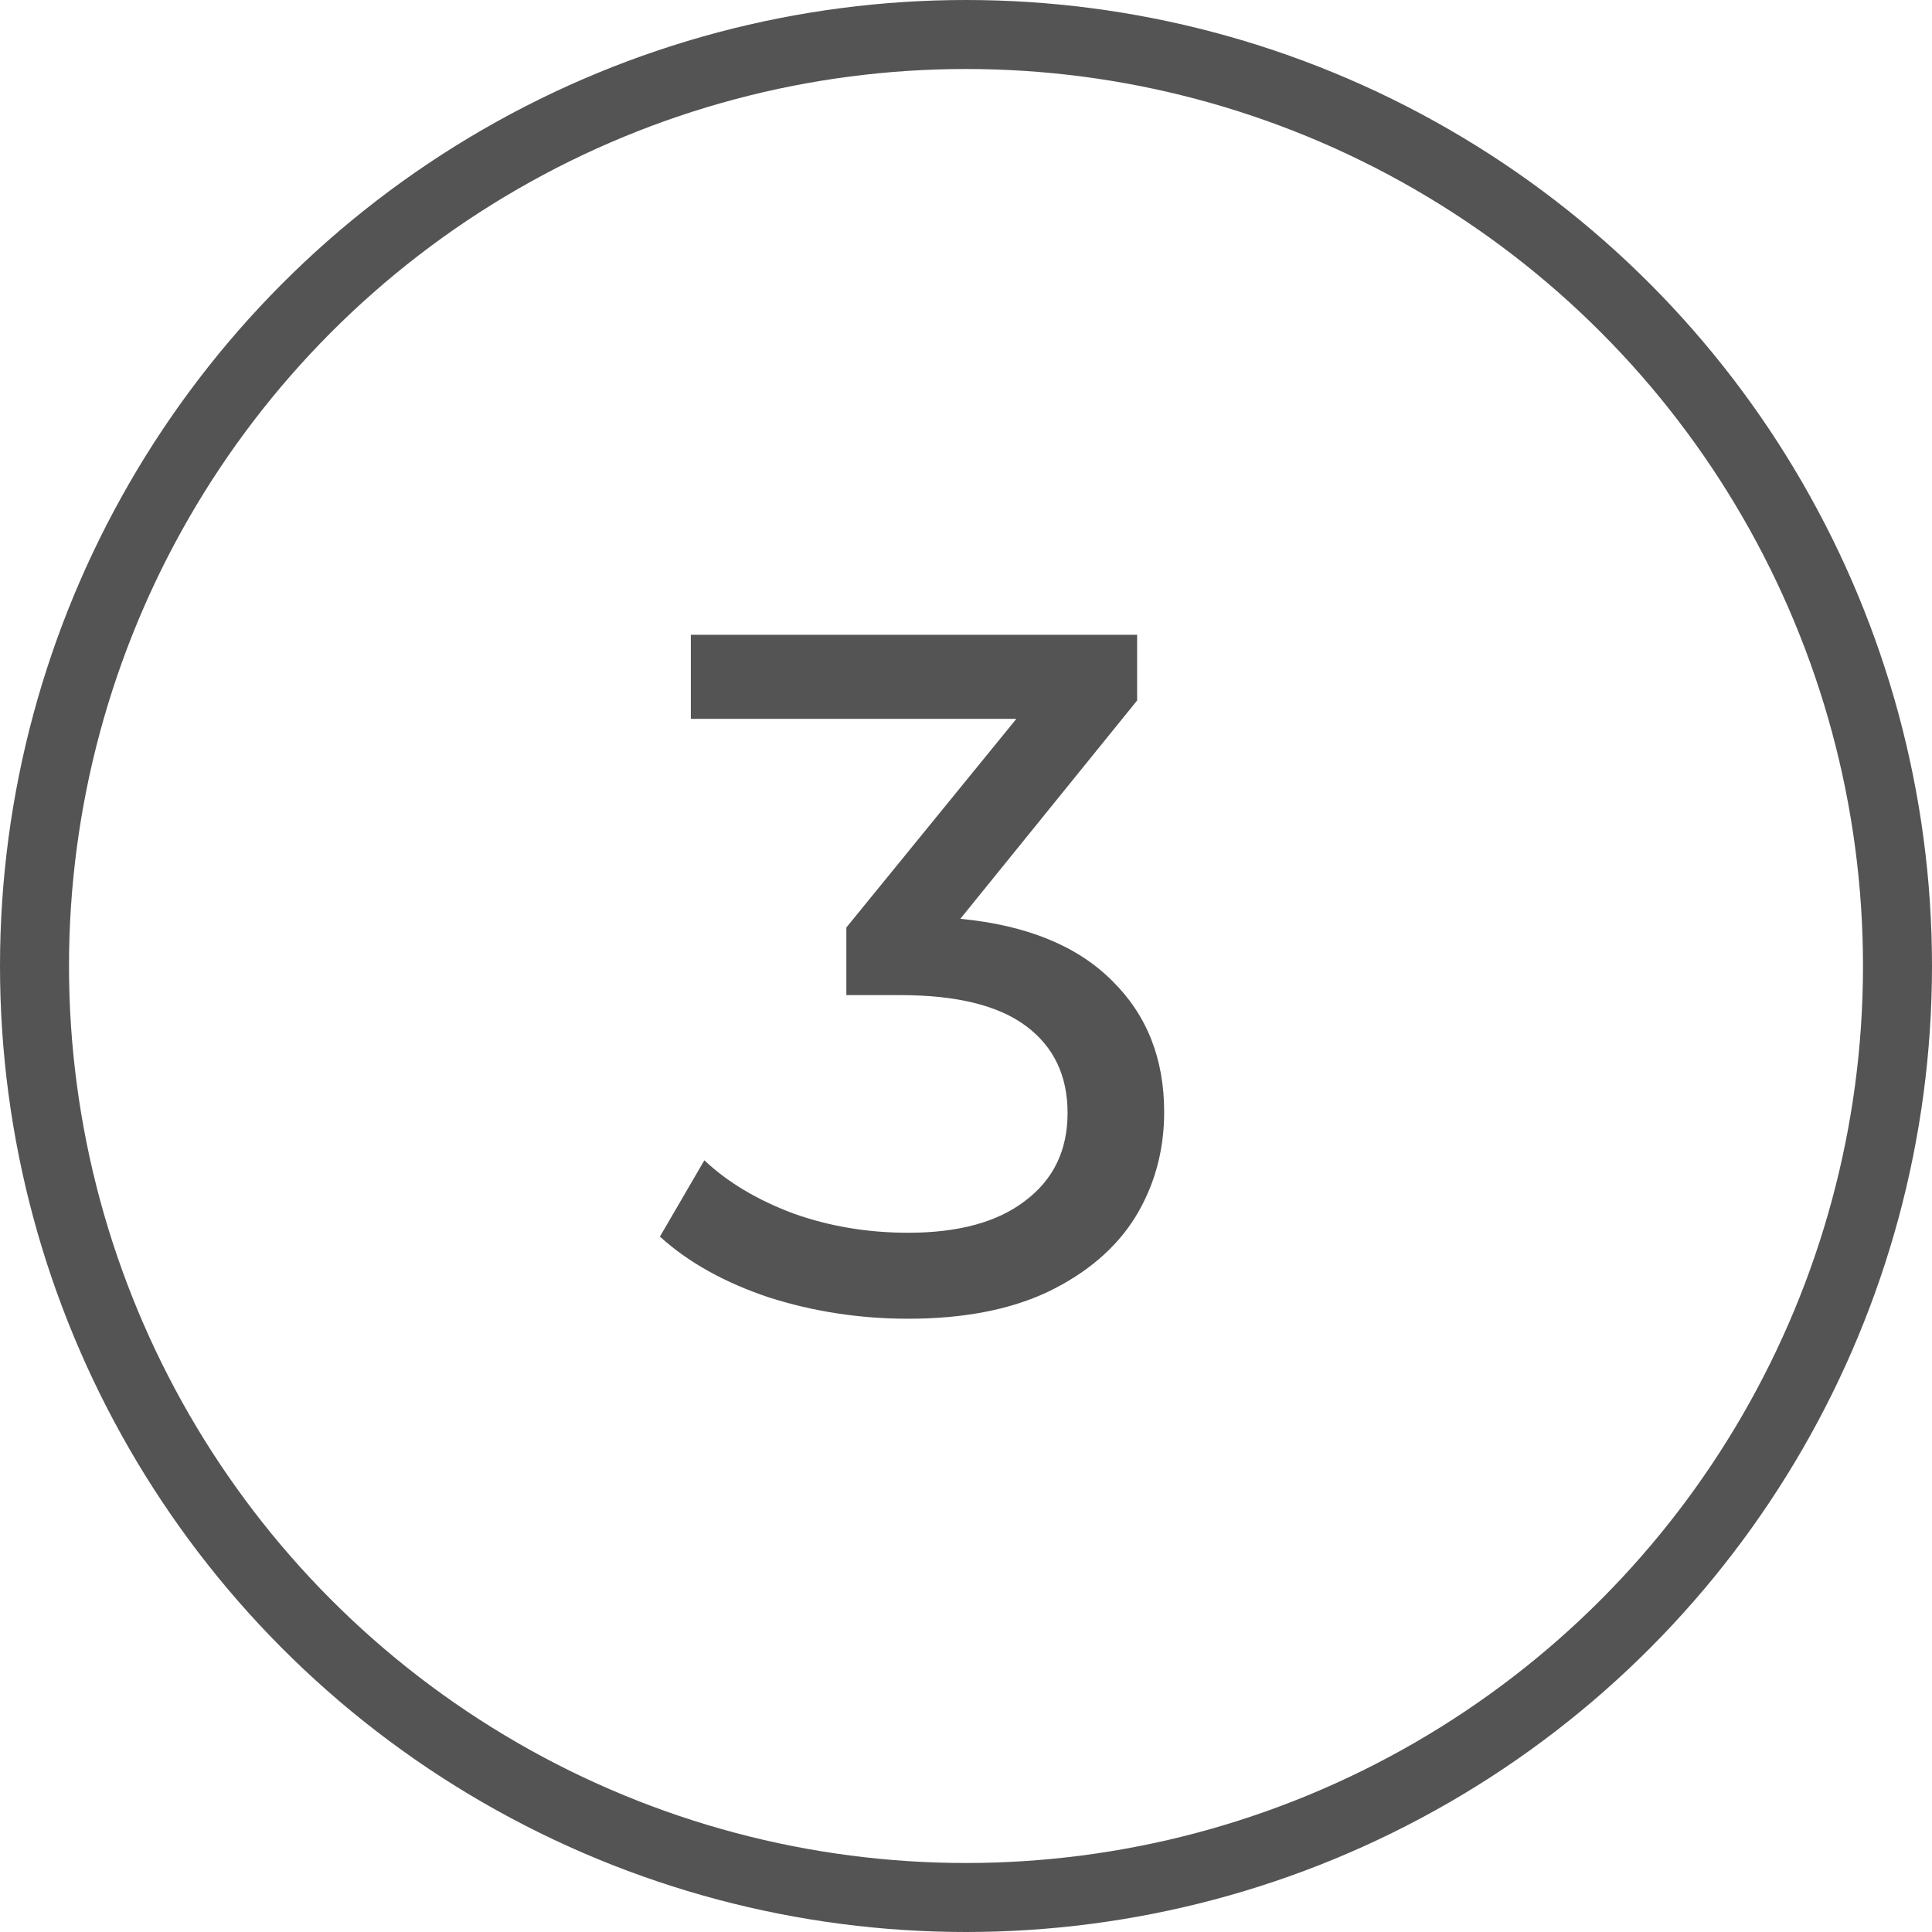 <svg width="28" height="28" viewBox="0 0 28 28" fill="none" xmlns="http://www.w3.org/2000/svg">
<circle cx="14" cy="14" r="13.5" stroke="#545454"/>
<path d="M13.918 13.316C14.88 13.409 15.612 13.708 16.116 14.212C16.62 14.707 16.872 15.341 16.872 16.116C16.872 16.676 16.732 17.185 16.452 17.642C16.172 18.09 15.752 18.449 15.192 18.72C14.642 18.981 13.965 19.112 13.162 19.112C12.462 19.112 11.79 19.009 11.146 18.804C10.502 18.589 9.975 18.295 9.564 17.922L10.208 16.816C10.544 17.133 10.973 17.39 11.496 17.586C12.019 17.773 12.574 17.866 13.162 17.866C13.89 17.866 14.455 17.712 14.856 17.404C15.267 17.096 15.472 16.671 15.472 16.13C15.472 15.589 15.271 15.169 14.87 14.87C14.469 14.571 13.862 14.422 13.05 14.422H12.266V13.442L14.73 10.418H10.012V9.2H16.48V10.152L13.918 13.316Z" fill="#545454"/>
</svg>
